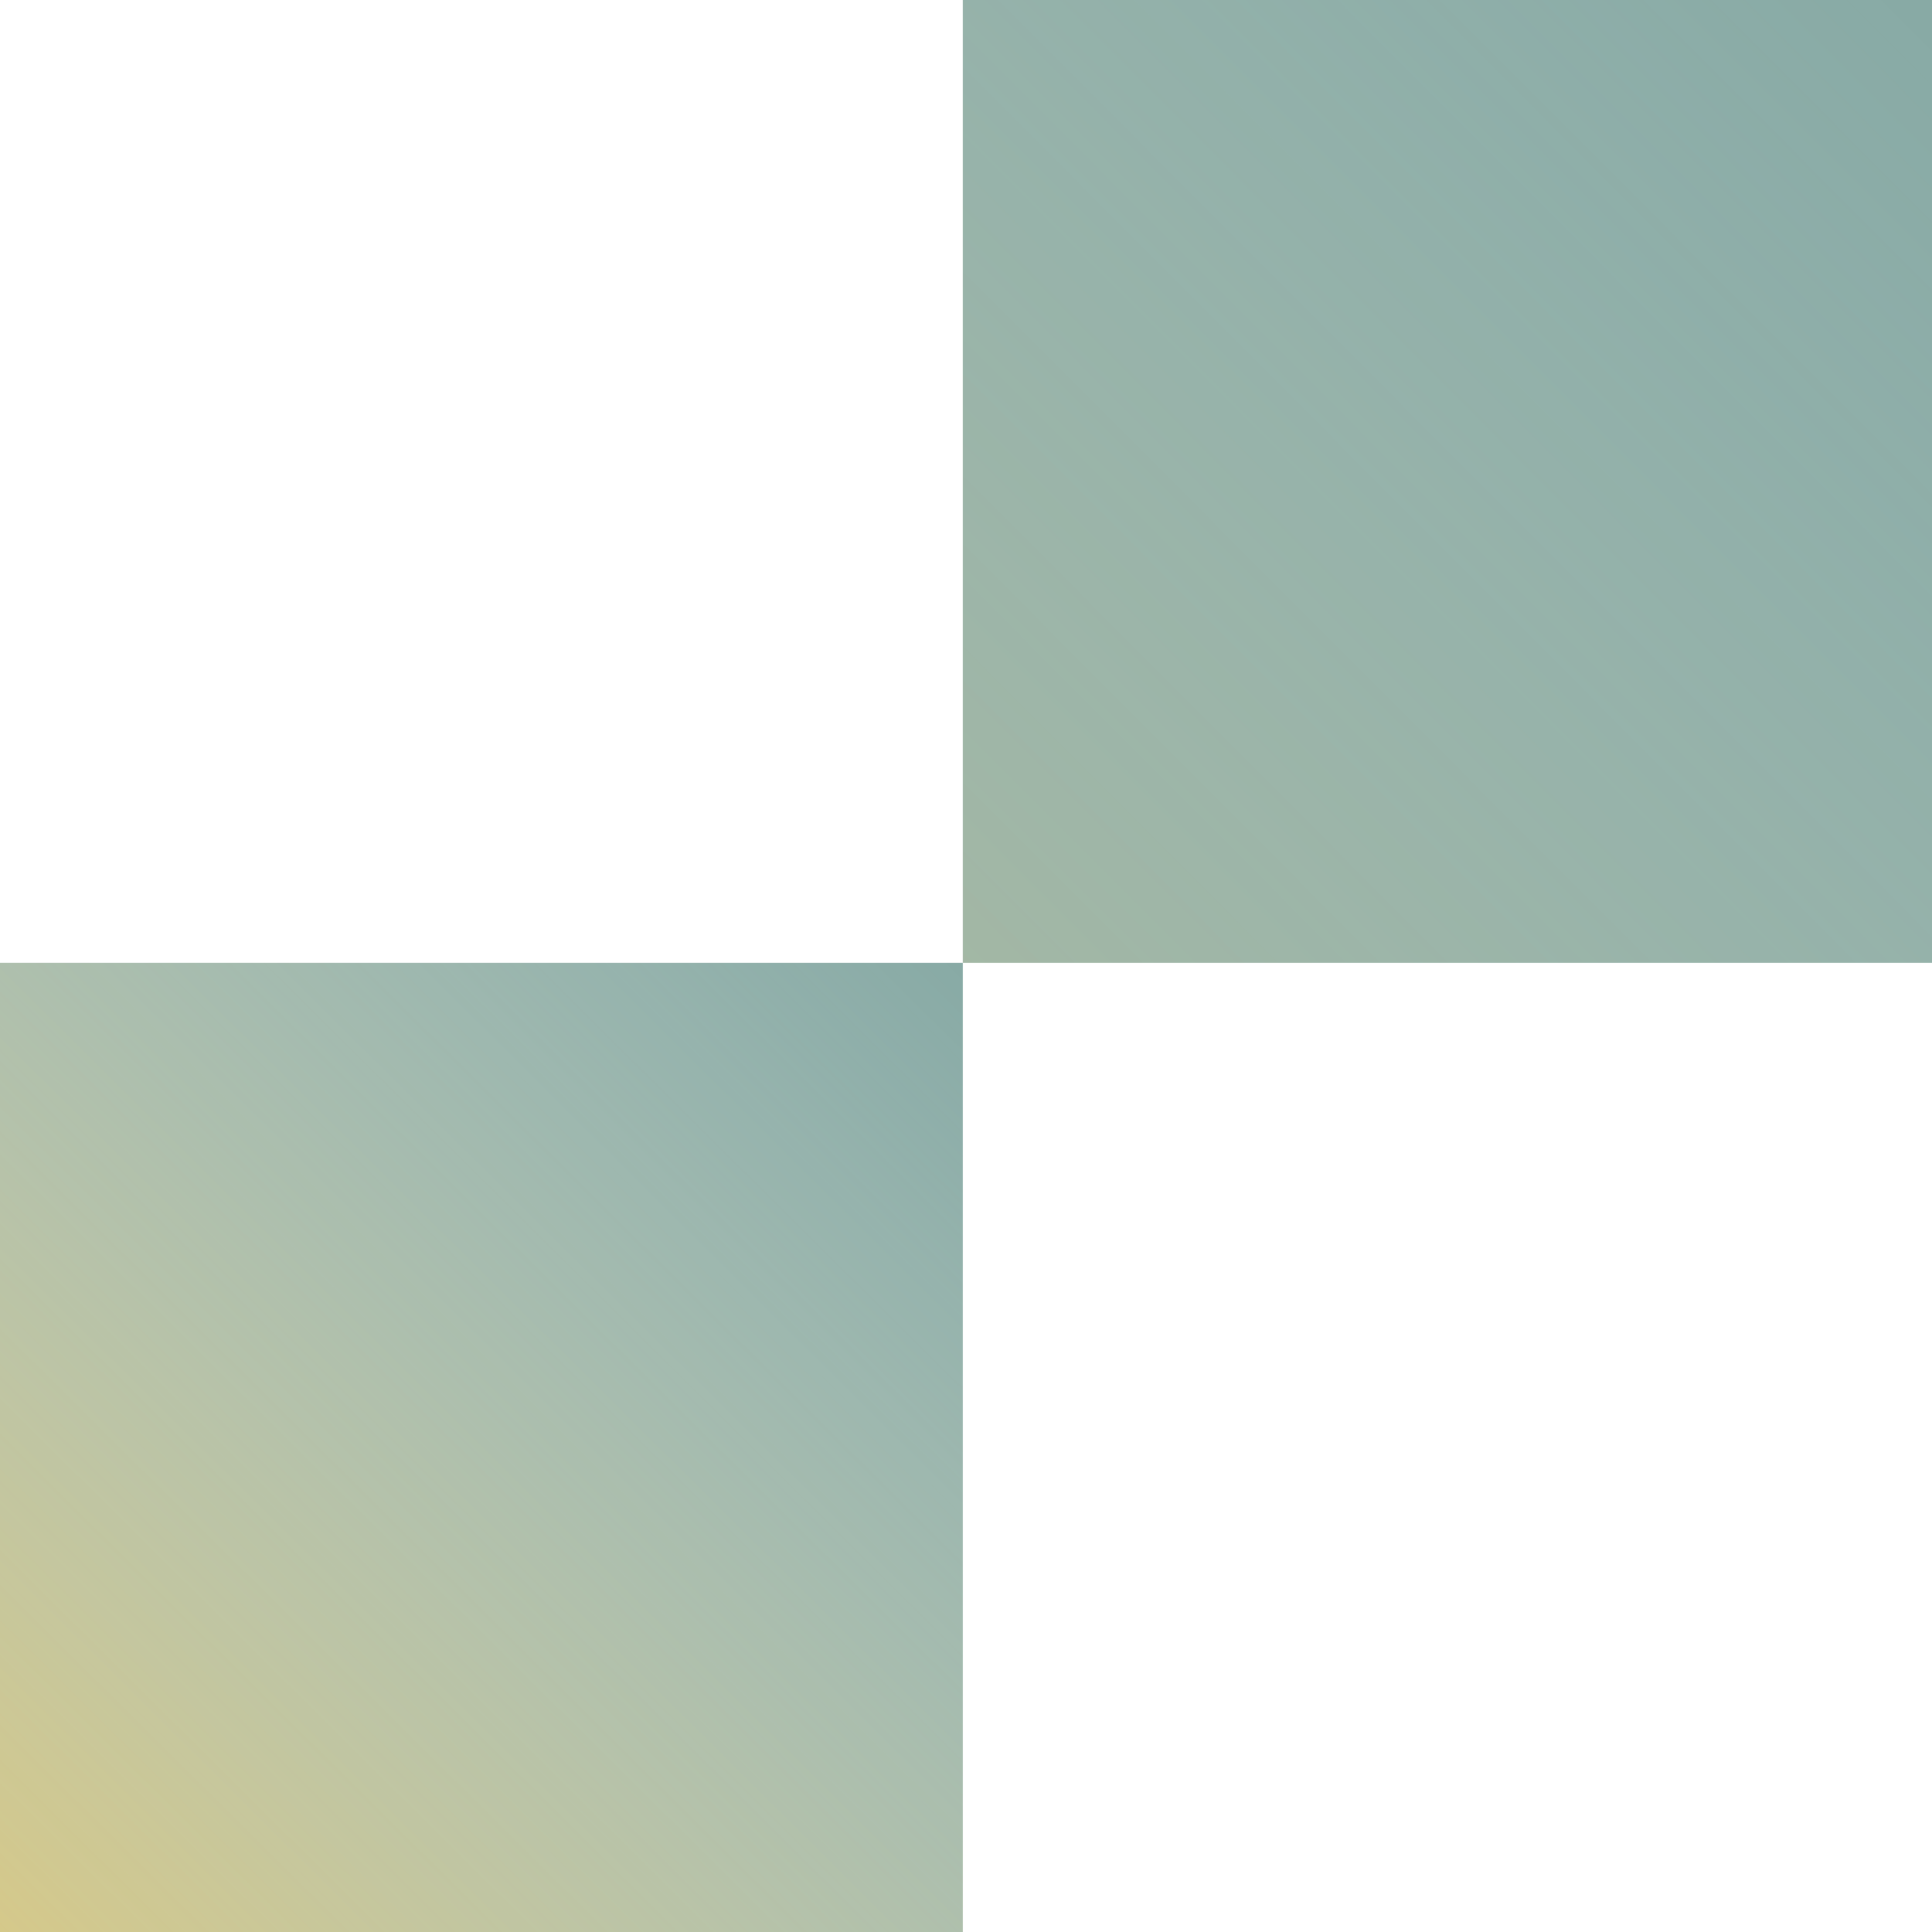 <svg width="309" height="309" viewBox="0 0 309 309" fill="none" xmlns="http://www.w3.org/2000/svg">
<rect x="154" width="155" height="154" fill="#88AAA5"/>
<rect x="154" width="155" height="154" fill="url(#paint0_linear)" fill-opacity="0.5"/>
<rect y="154" width="154" height="155" fill="#88AAA5"/>
<rect y="154" width="154" height="155" fill="url(#paint1_linear)"/>
<defs>
<linearGradient id="paint0_linear" x1="-40.575" y1="344.043" x2="306.759" y2="-2.248" gradientUnits="userSpaceOnUse">
<stop stop-color="#FFC533"/>
<stop offset="1" stop-color="white" stop-opacity="0"/>
</linearGradient>
<linearGradient id="paint1_linear" x1="-81.915" y1="394.745" x2="155.548" y2="155.537" gradientUnits="userSpaceOnUse">
<stop stop-color="#FFC533"/>
<stop offset="1" stop-color="white" stop-opacity="0"/>
</linearGradient>
</defs>
</svg>
